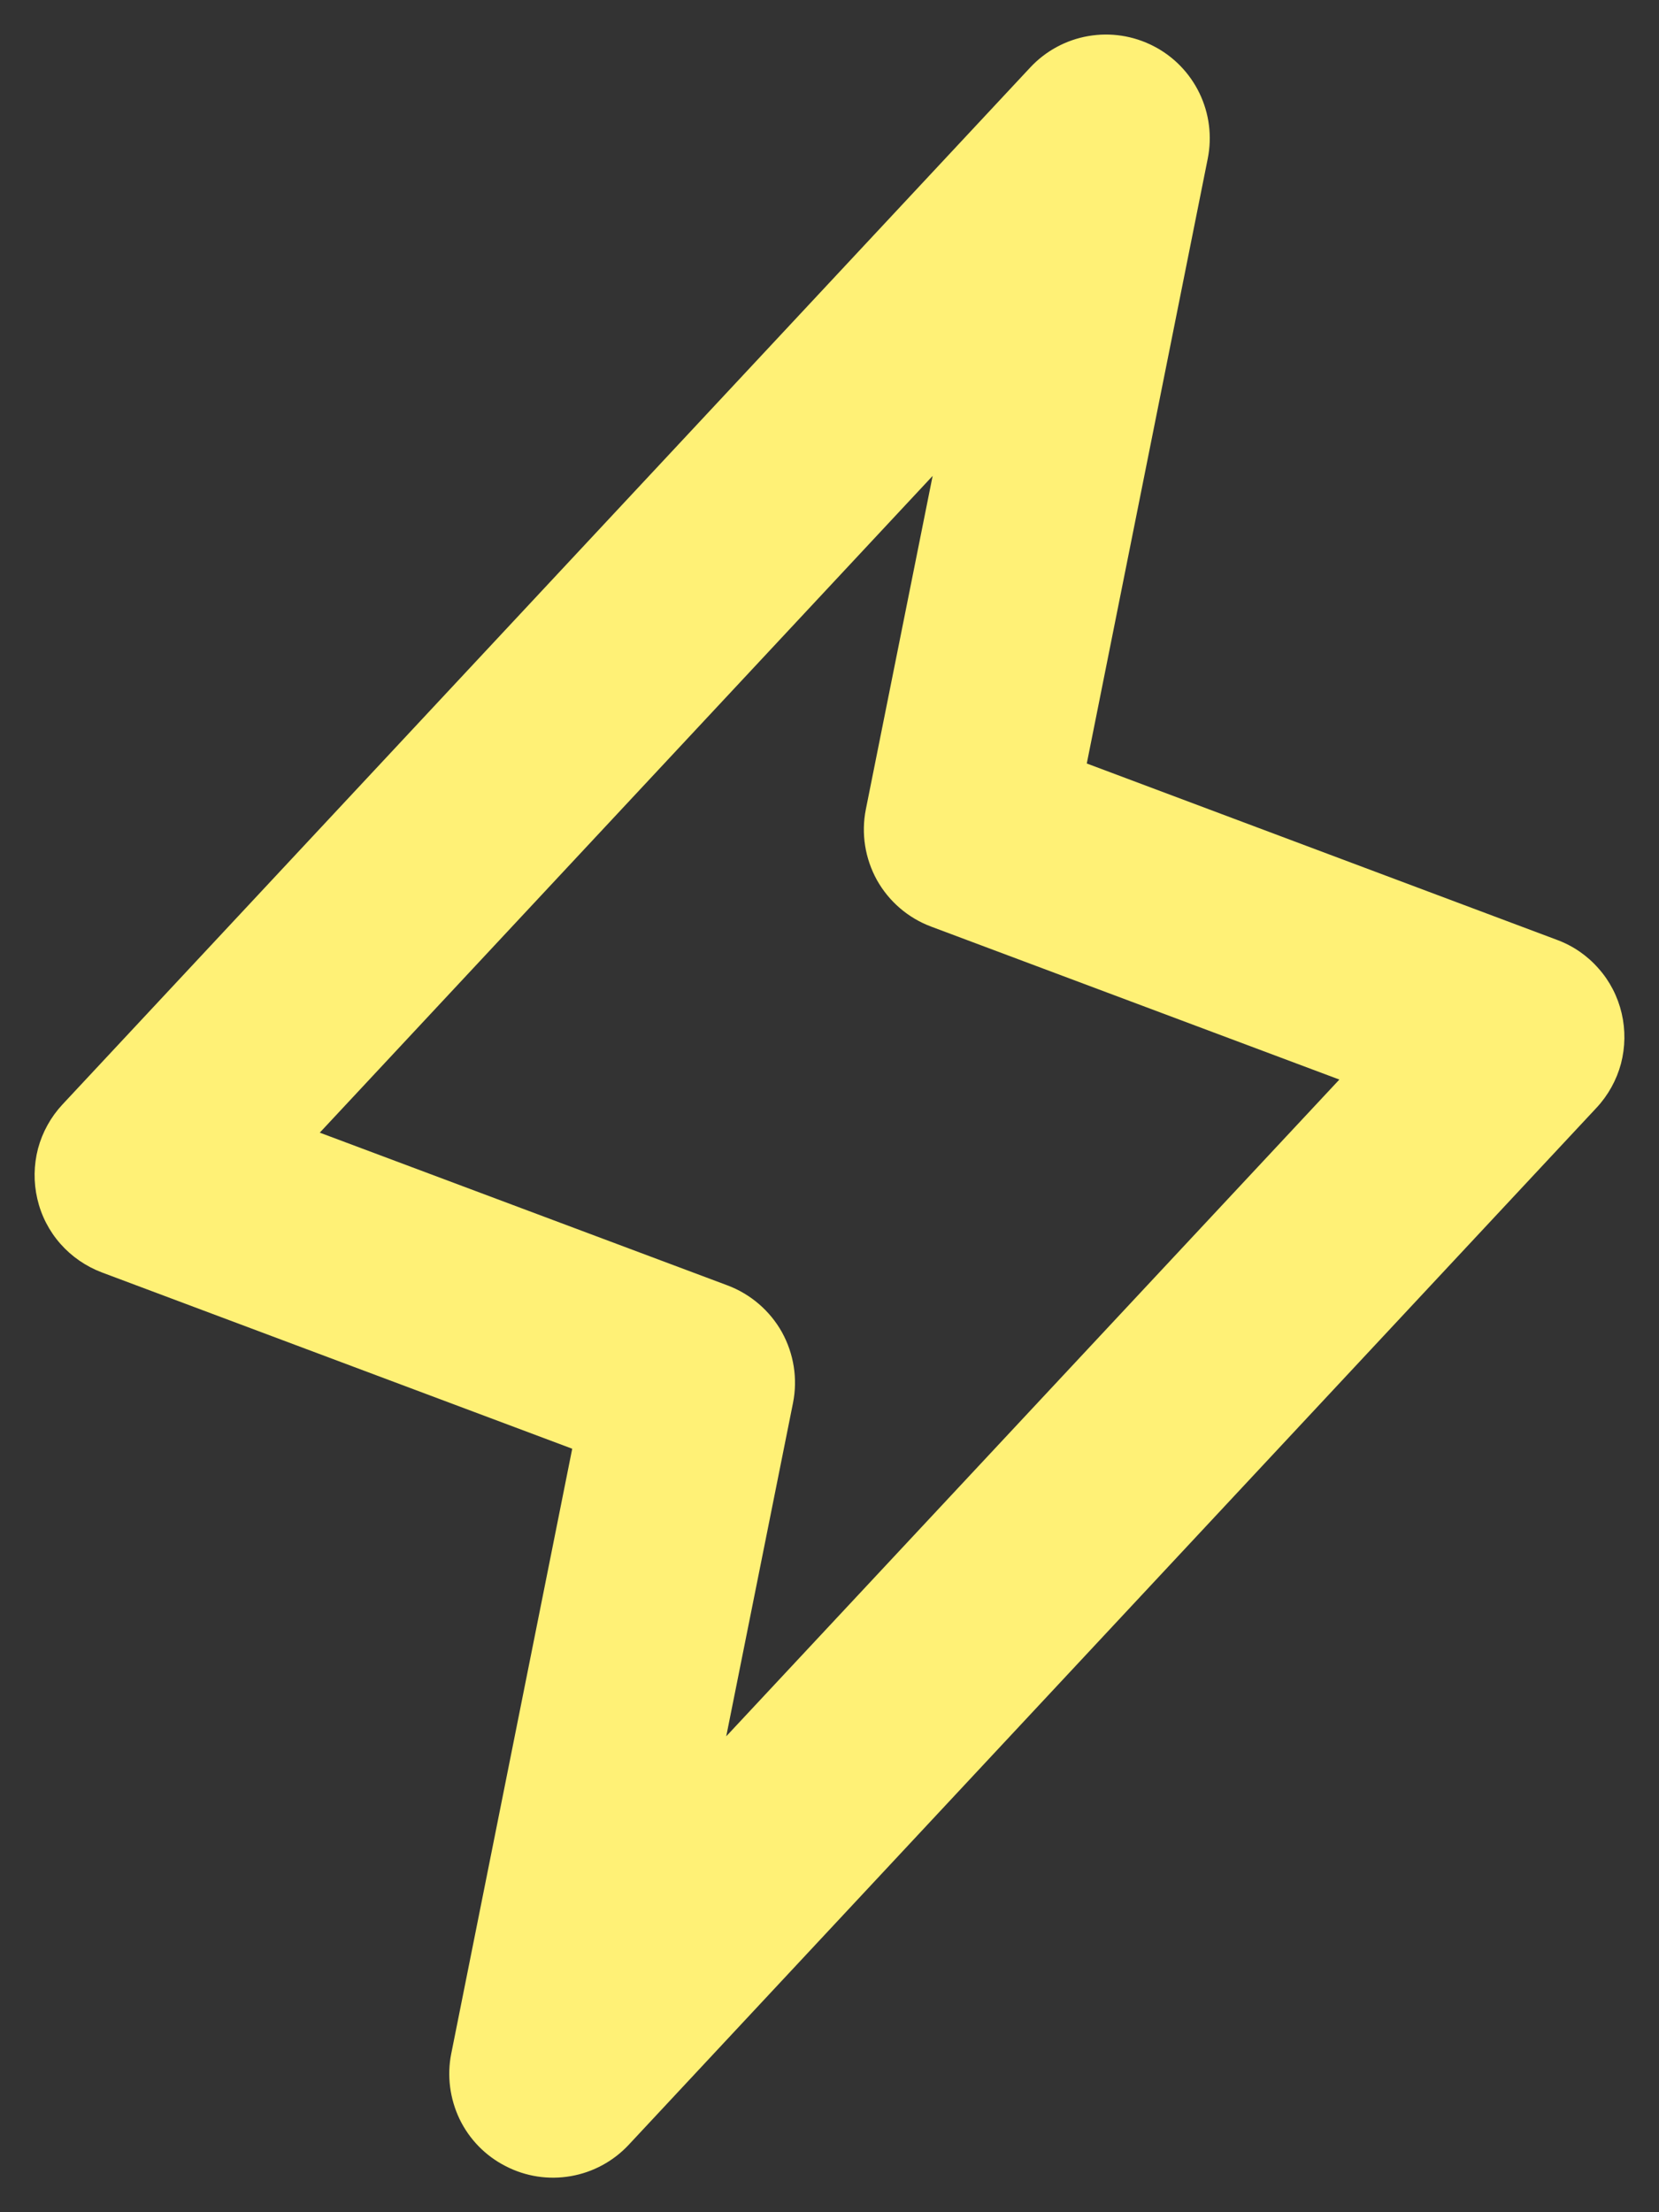 <svg width="12" height="16" viewBox="0 0 12 16" fill="none" xmlns="http://www.w3.org/2000/svg">
<rect x="0" y="0" width="12" height="16" fill="#333333" stroke="none"/>
<path d="M11.73 7.329C11.702 7.209 11.645 7.097 11.563 7.005C11.482 6.912 11.379 6.841 11.263 6.798L7.861 5.522L8.736 1.147C8.768 0.987 8.747 0.821 8.676 0.674C8.605 0.527 8.488 0.407 8.343 0.333C8.197 0.258 8.032 0.233 7.871 0.261C7.71 0.289 7.563 0.369 7.452 0.488L0.452 7.988C0.368 8.078 0.307 8.188 0.275 8.307C0.244 8.426 0.242 8.551 0.27 8.671C0.298 8.792 0.355 8.903 0.437 8.996C0.518 9.088 0.621 9.159 0.737 9.203L4.139 10.478L3.264 14.853C3.232 15.013 3.254 15.179 3.324 15.326C3.395 15.473 3.512 15.593 3.658 15.667C3.803 15.742 3.968 15.767 4.129 15.739C4.29 15.711 4.437 15.631 4.548 15.512L11.548 8.012C11.632 7.922 11.693 7.812 11.725 7.693C11.756 7.574 11.758 7.449 11.73 7.329ZM5.253 12.558L5.736 10.147C5.771 9.972 5.742 9.791 5.656 9.635C5.569 9.48 5.43 9.36 5.263 9.297L2.313 8.192L6.746 3.442L6.263 5.853C6.228 6.028 6.257 6.209 6.343 6.365C6.43 6.52 6.569 6.64 6.736 6.702L9.688 7.808L5.253 12.558Z" fill="#FFF176"/>
</svg>
